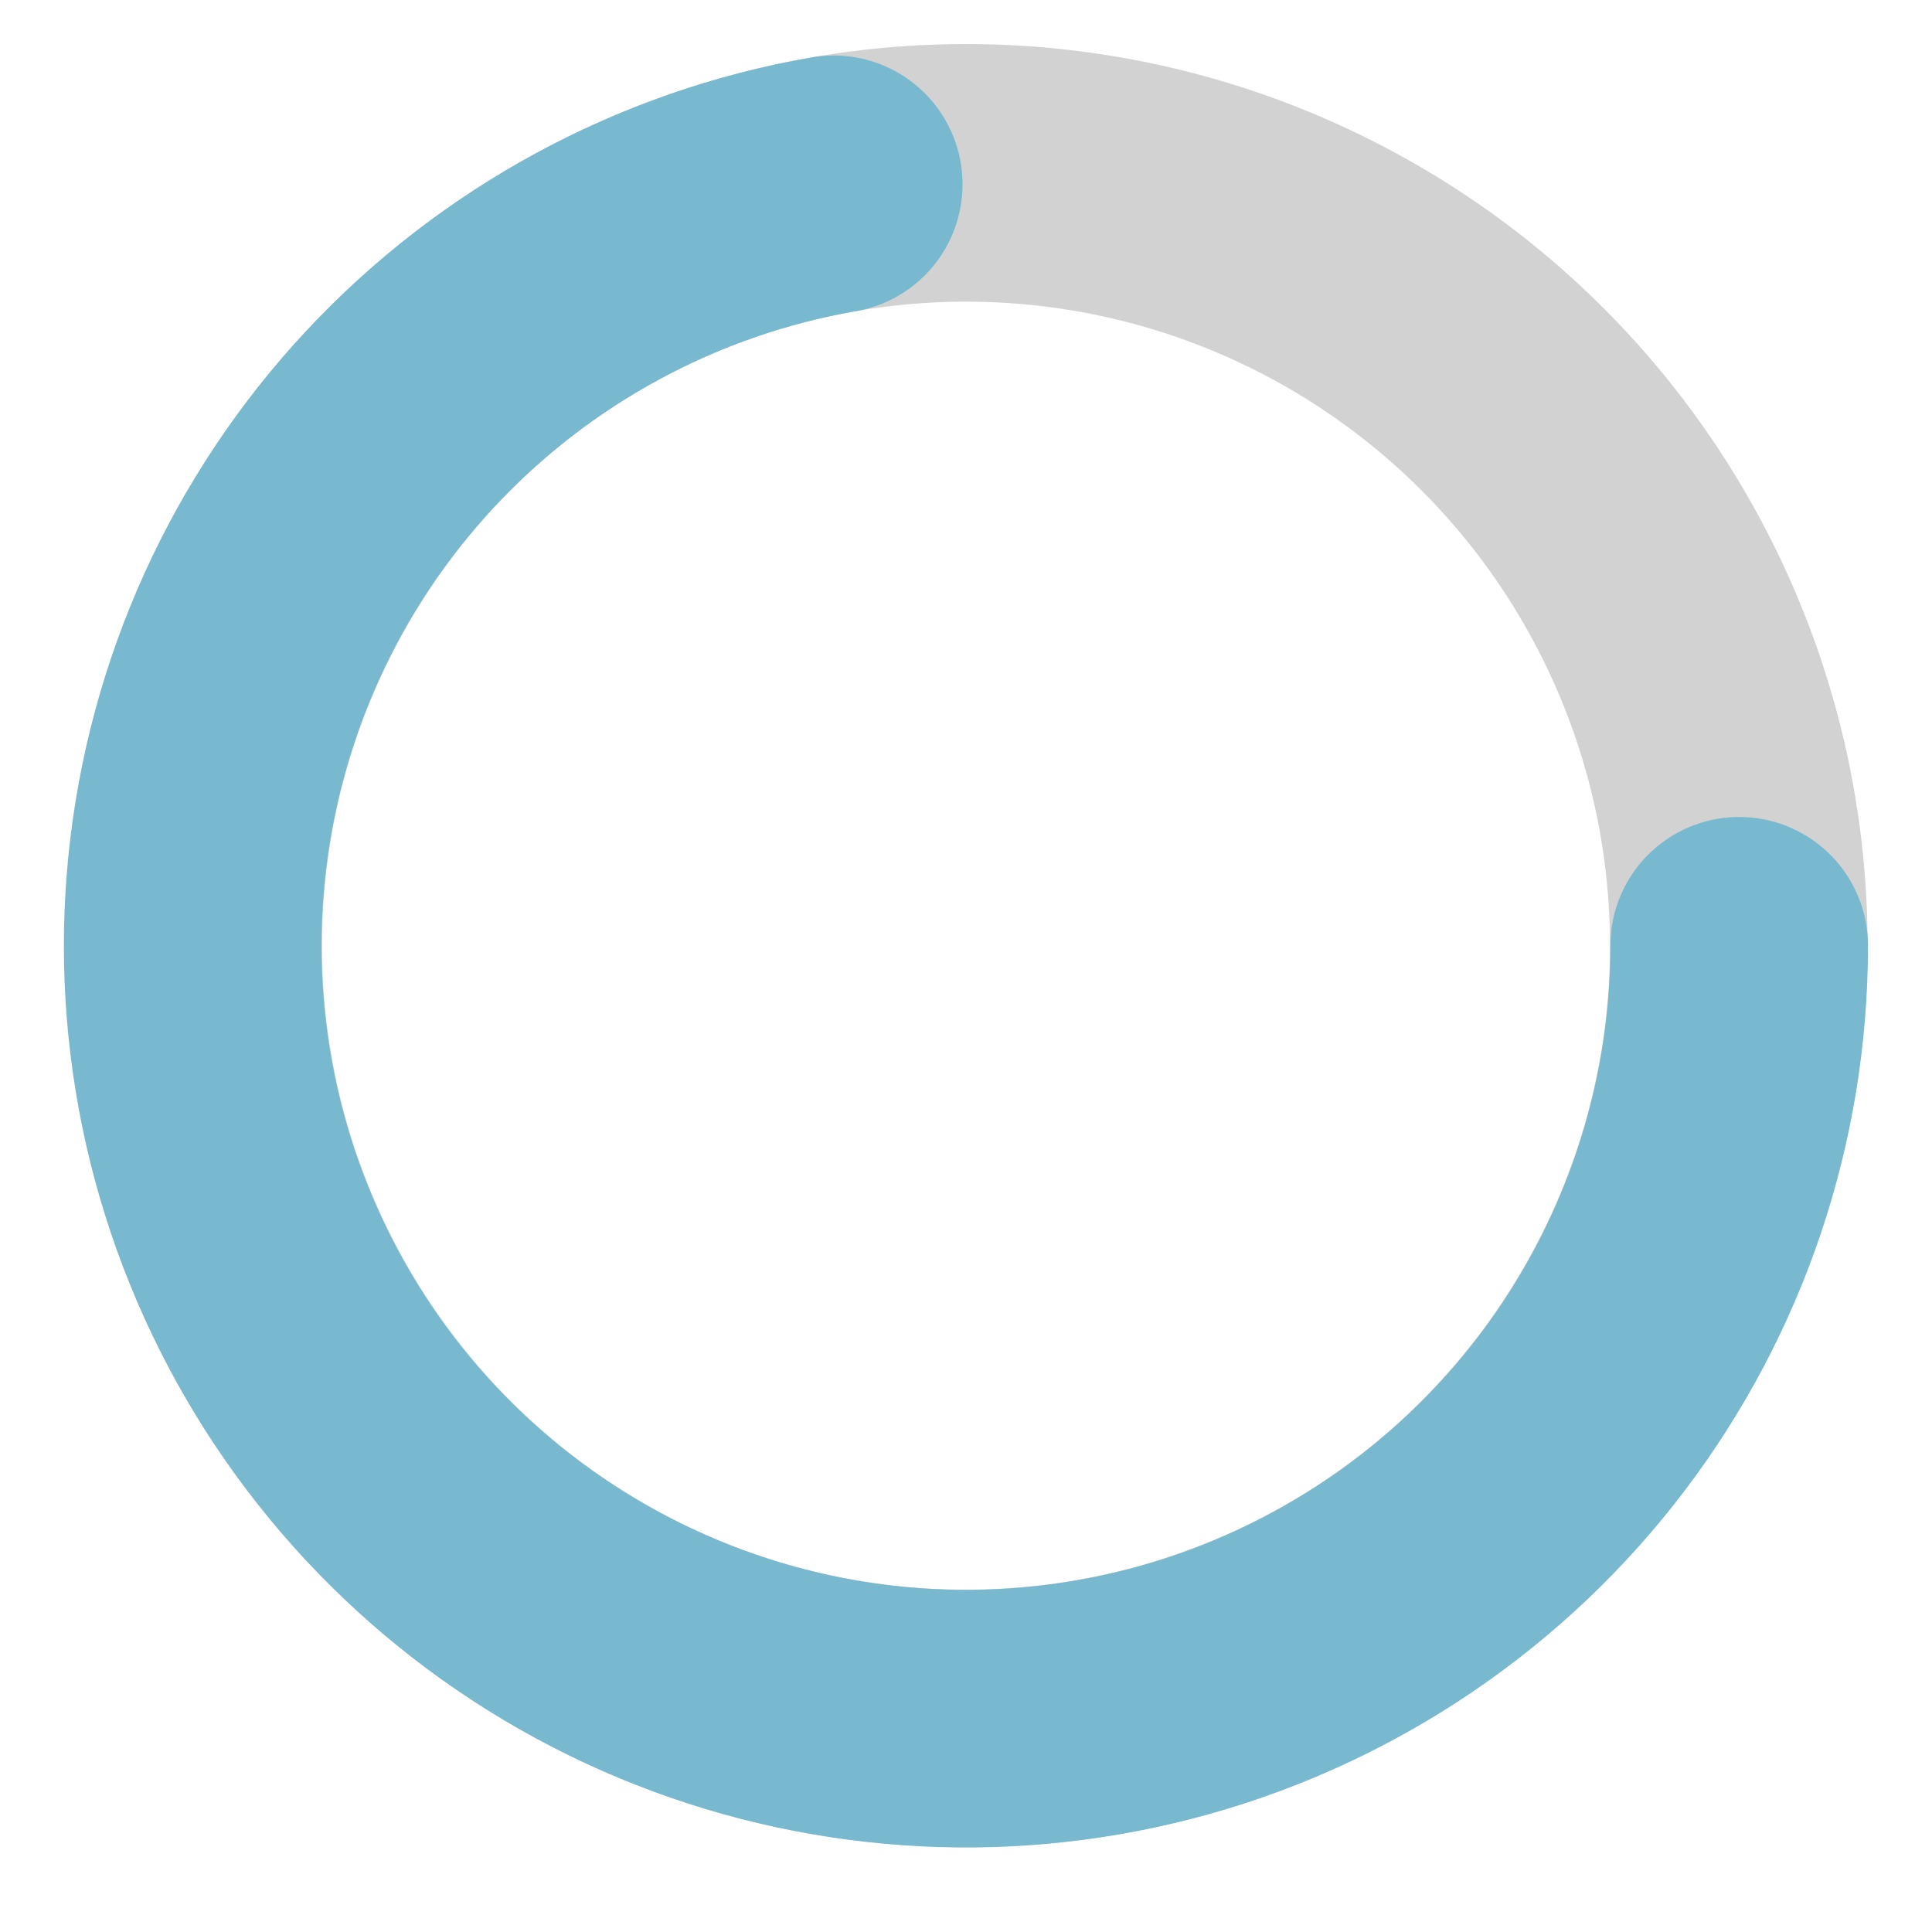 <svg xmlns="http://www.w3.org/2000/svg" width="15" height="15" fill="none" viewBox="0 0 15 15"><circle cx="7.5" cy="7.342" r="6" stroke="#D2D2D2" stroke-width="2"/><path stroke="#78B9CF" stroke-linecap="round" stroke-width="2" d="M13.503 7.343C13.503 8.652 13.075 9.925 12.284 10.968C11.493 12.011 10.382 12.767 9.121 13.121C7.86 13.474 6.519 13.406 5.3 12.926C4.082 12.447 3.053 11.582 2.372 10.464C1.691 9.346 1.394 8.037 1.527 6.735C1.66 5.432 2.215 4.209 3.108 3.252C4.001 2.295 5.183 1.655 6.473 1.431"/></svg>